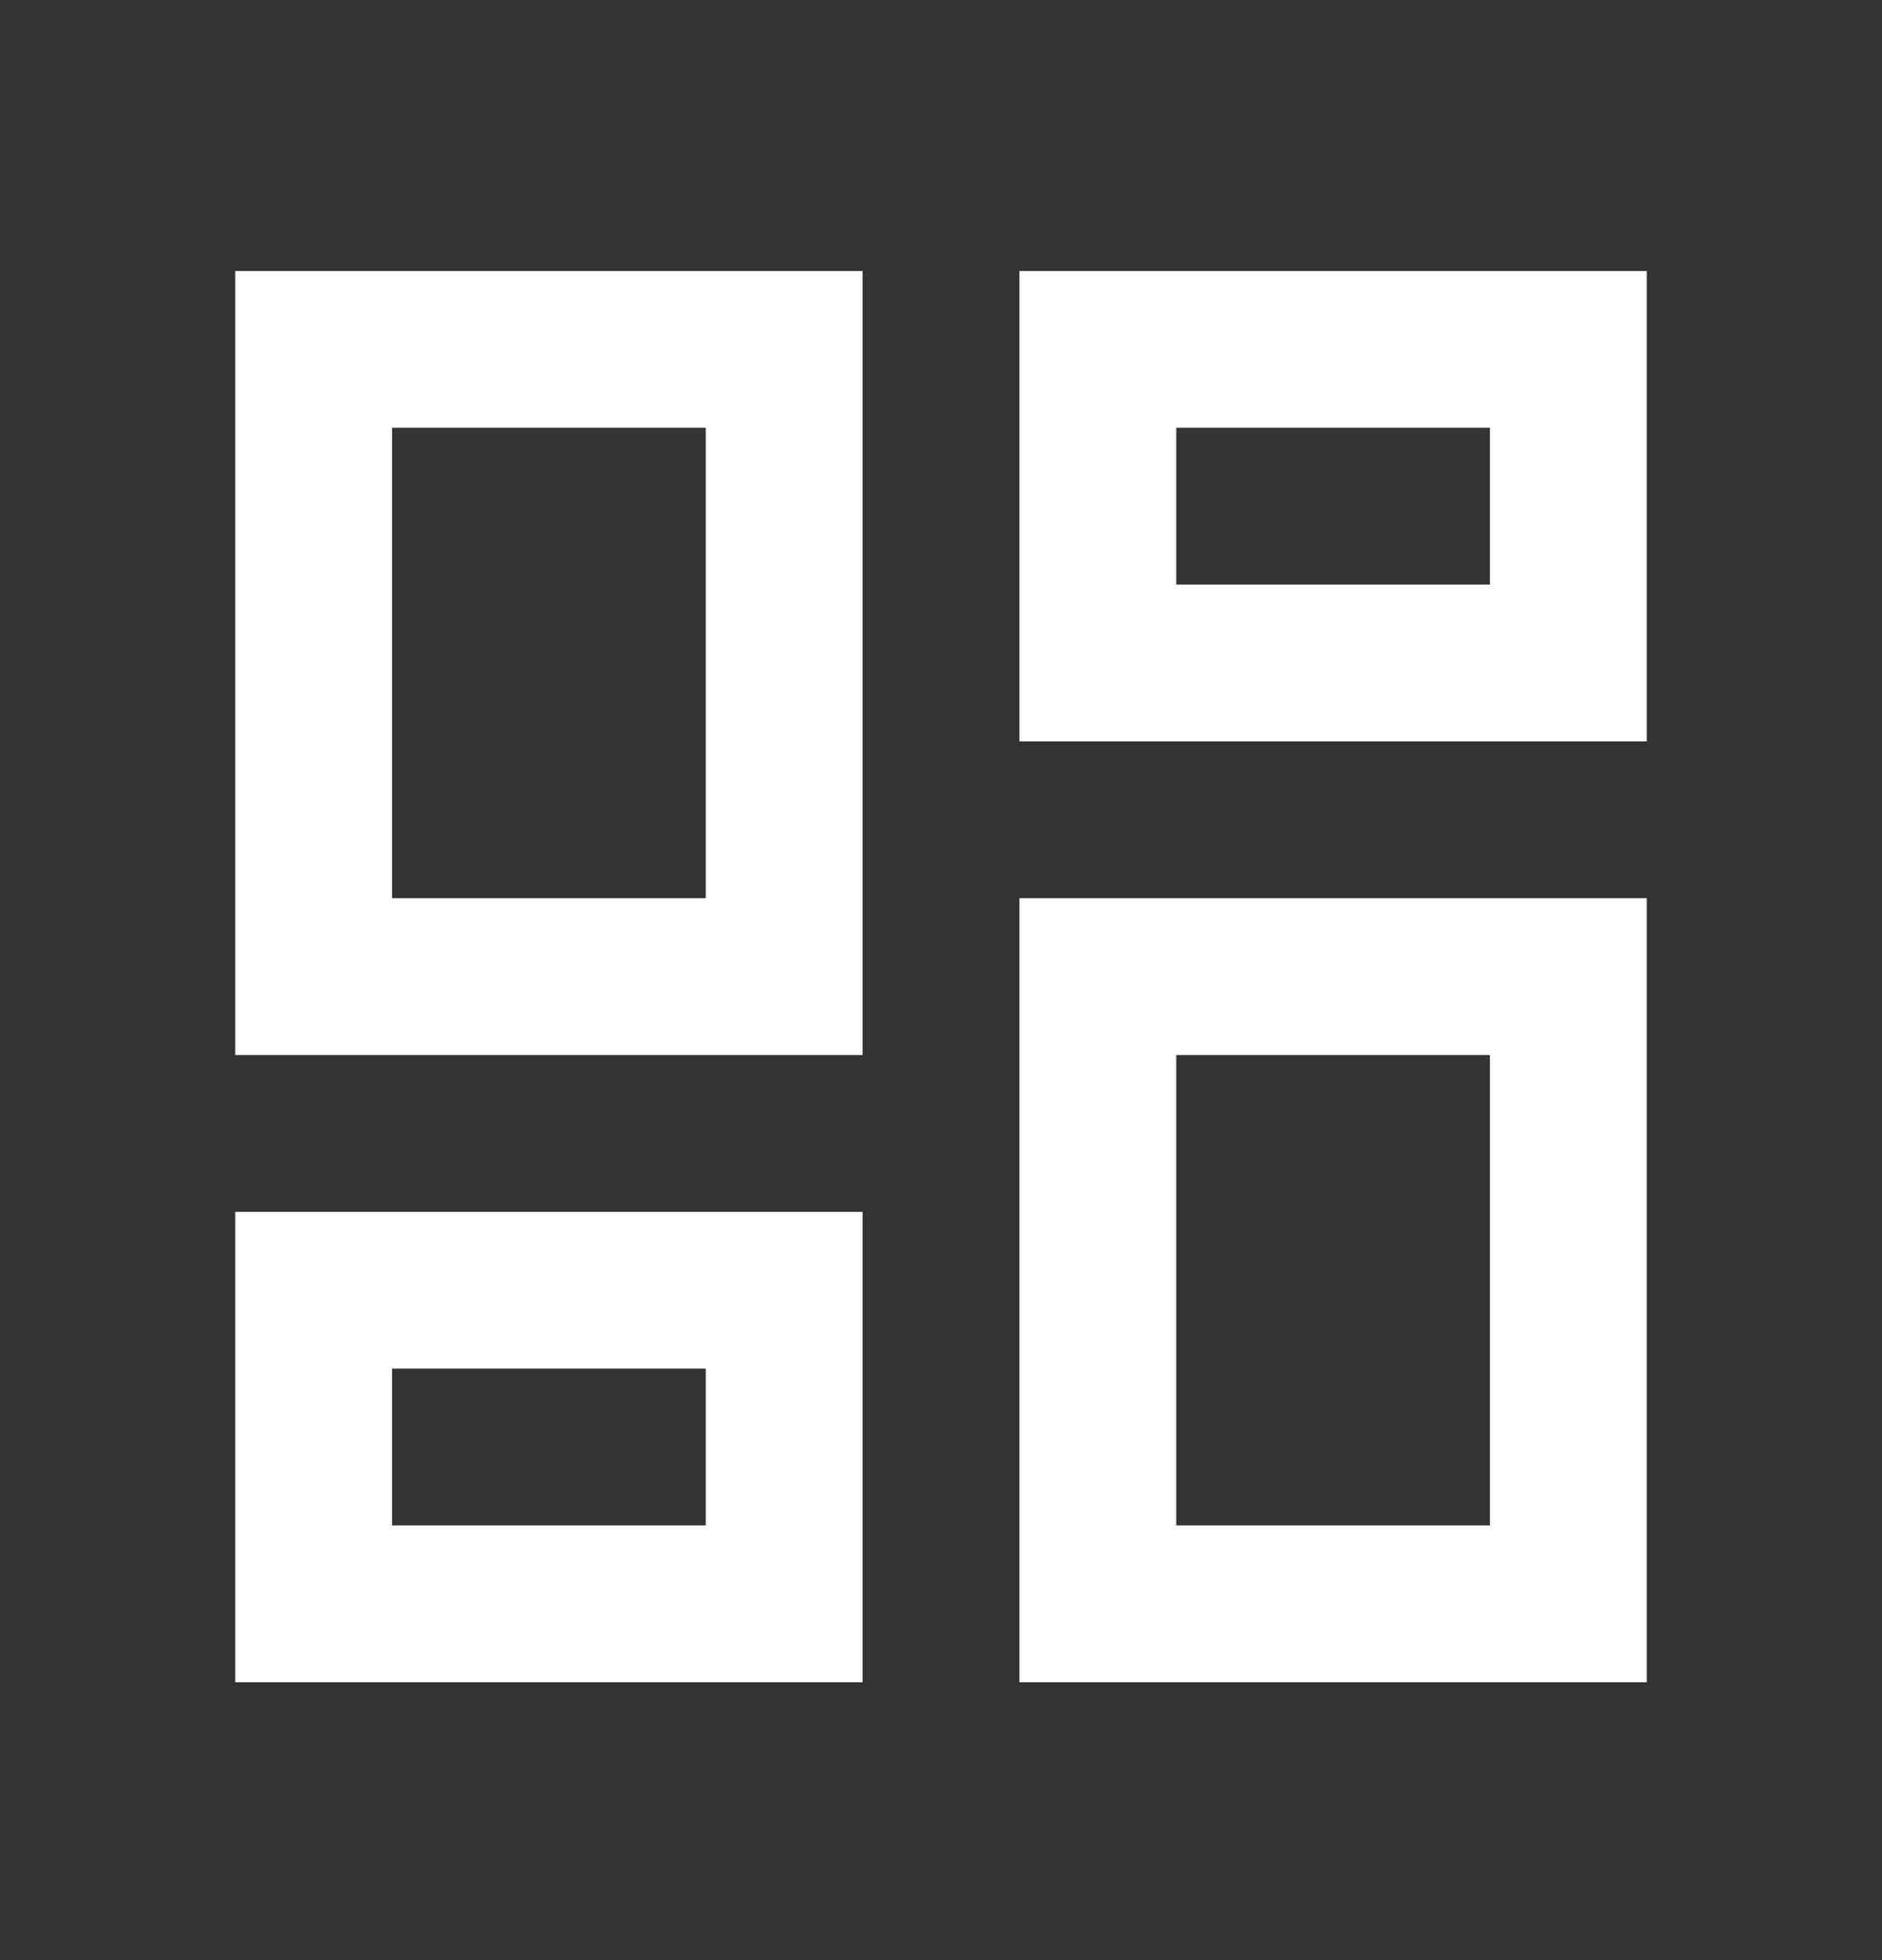 <svg width="24" height="25" viewBox="0 0 24 25" fill="none" xmlns="http://www.w3.org/2000/svg">
<rect x="0" y="0" width="24" height="25" fill="#333333" stroke="none"/>
<path d="M19 5.456V7.456H15V5.456H19ZM9 5.456V11.456H5V5.456H9ZM19 13.456V19.456H15V13.456H19ZM9 17.456V19.456H5V17.456H9ZM21 3.456H13V9.456H21V3.456ZM11 3.456H3V13.456H11V3.456ZM21 11.456H13V21.456H21V11.456ZM11 15.456H3V21.456H11V15.456Z" fill="white"/>
</svg>
